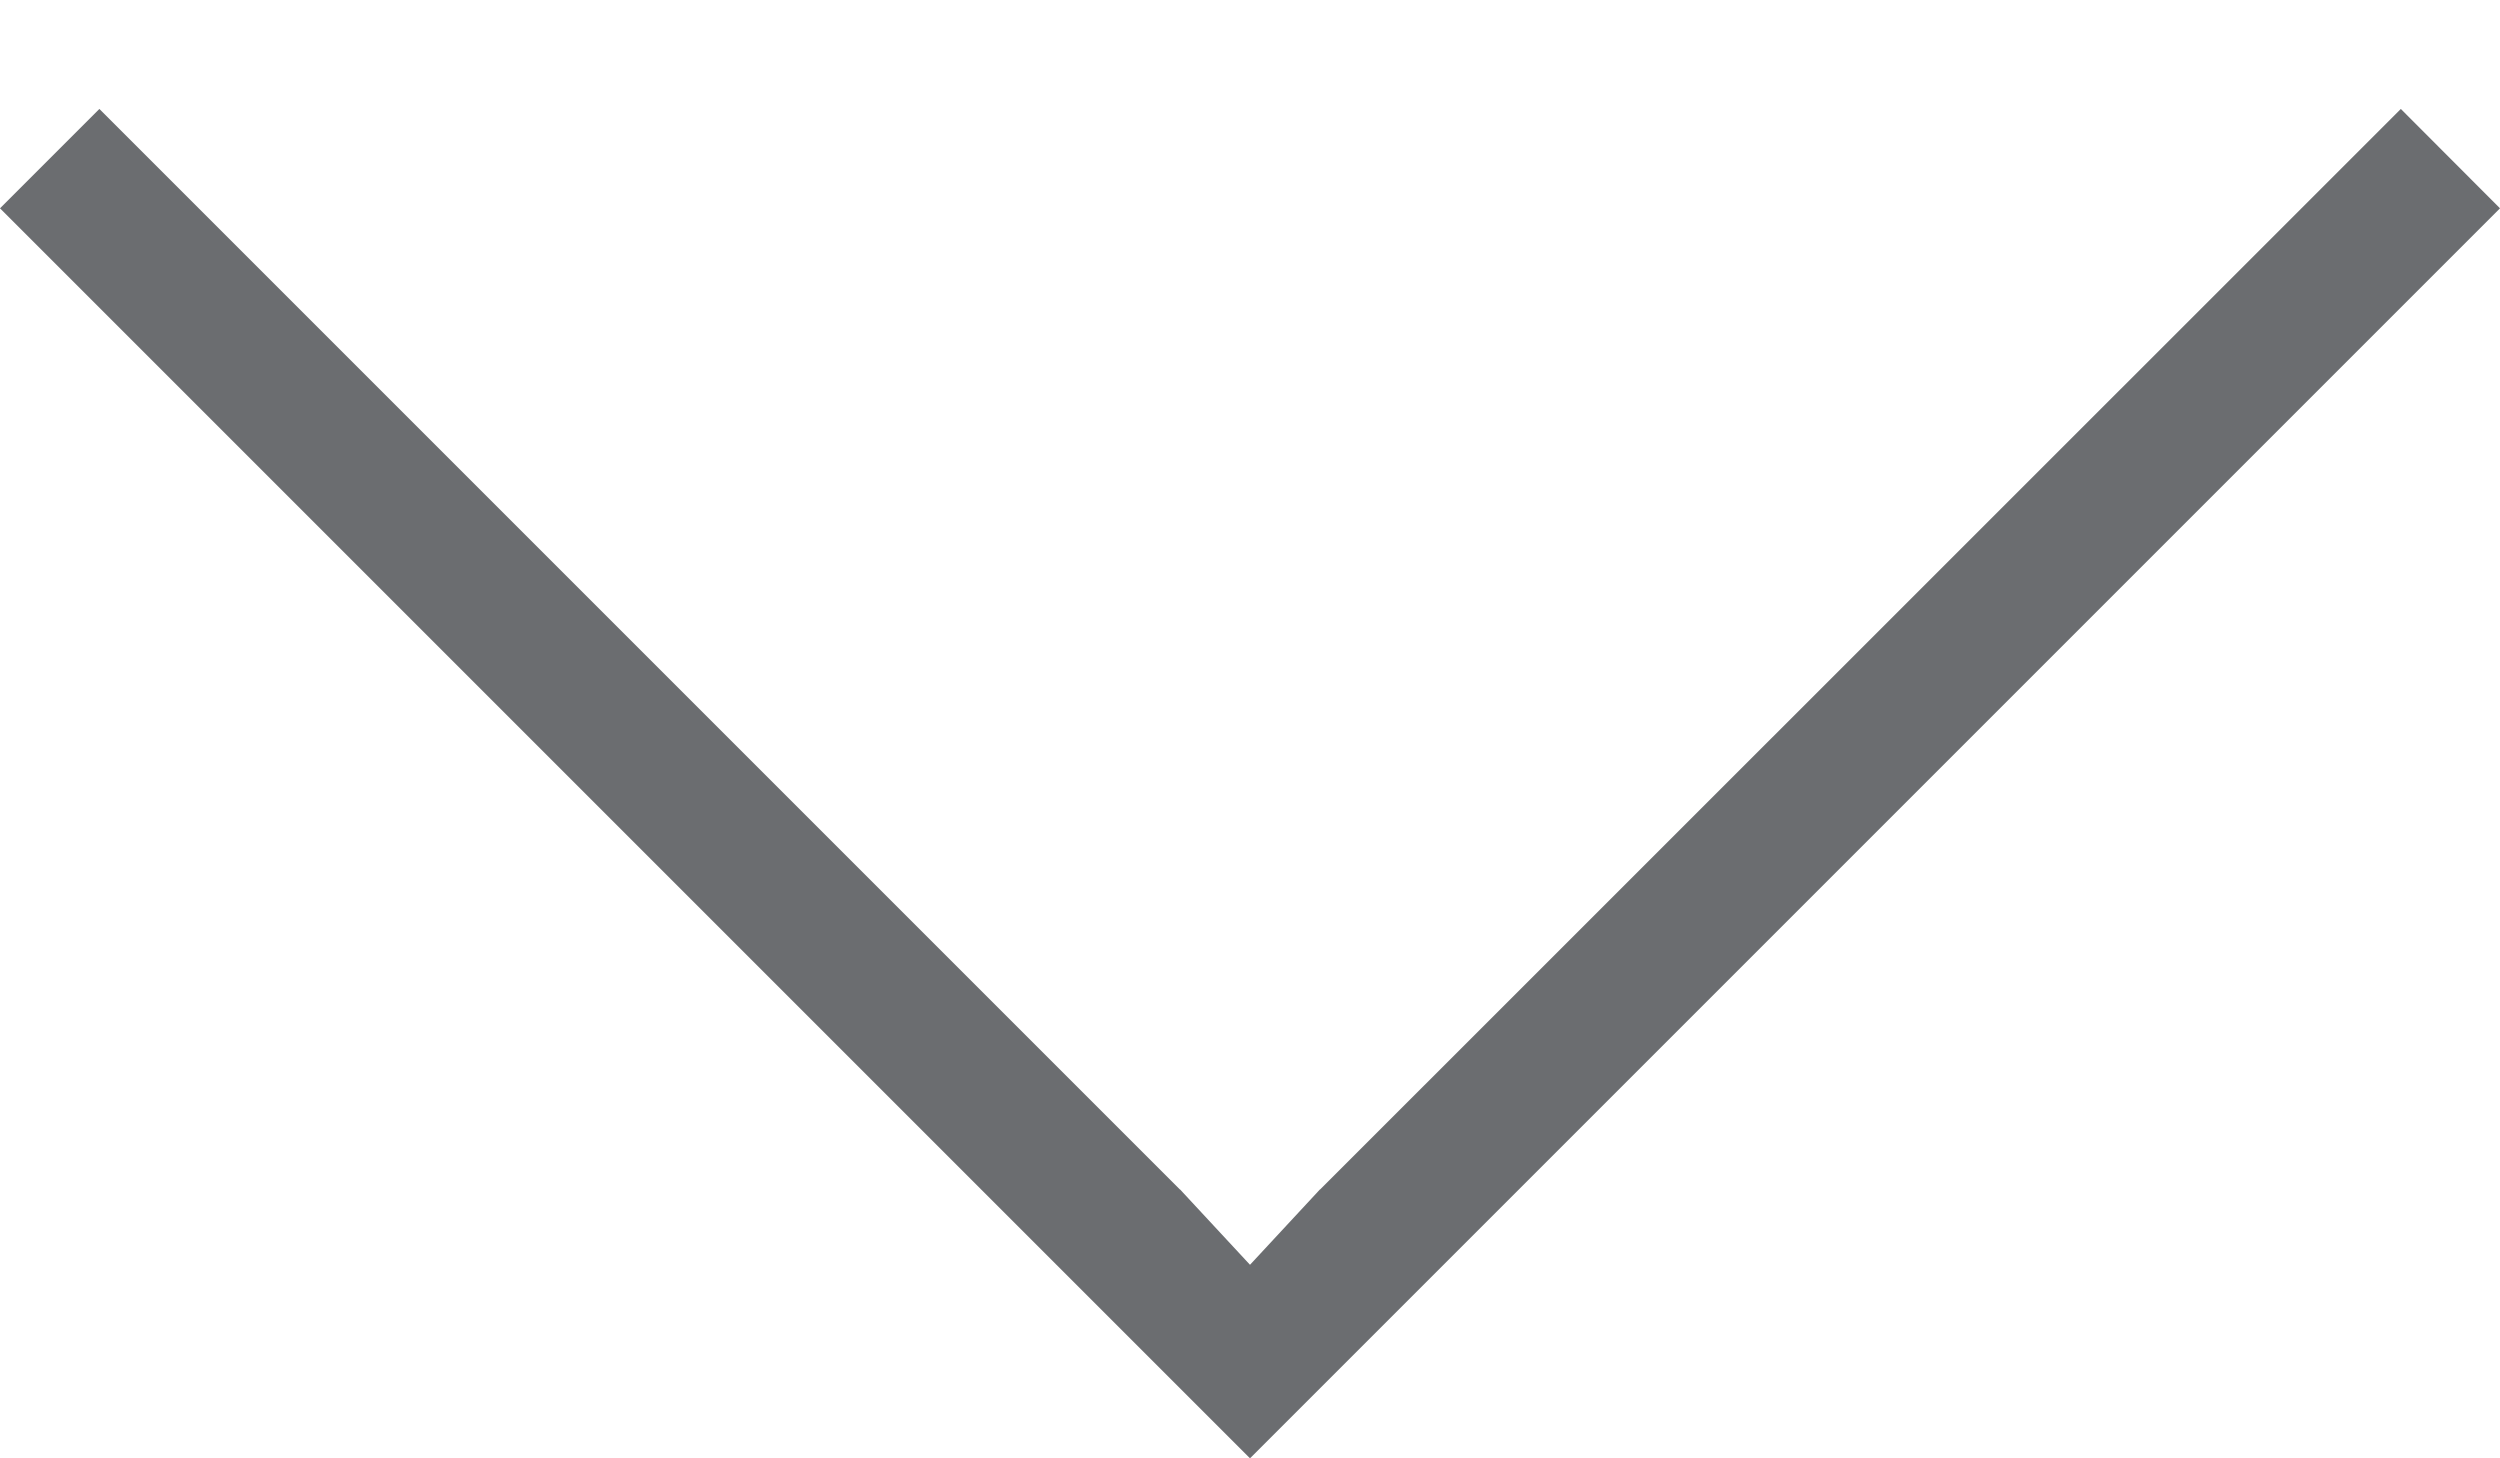 <svg width="12" height="7" viewBox="0 0 12 7" fill="none" xmlns="http://www.w3.org/2000/svg">
<path d="M5.664 5.709H5.663L0.477 0.523L0 1L6 7L12 1L11.524 0.523L6.337 5.709H6.336L6 6.071L5.664 5.709Z" fill="#6B6D70"/>
</svg>
